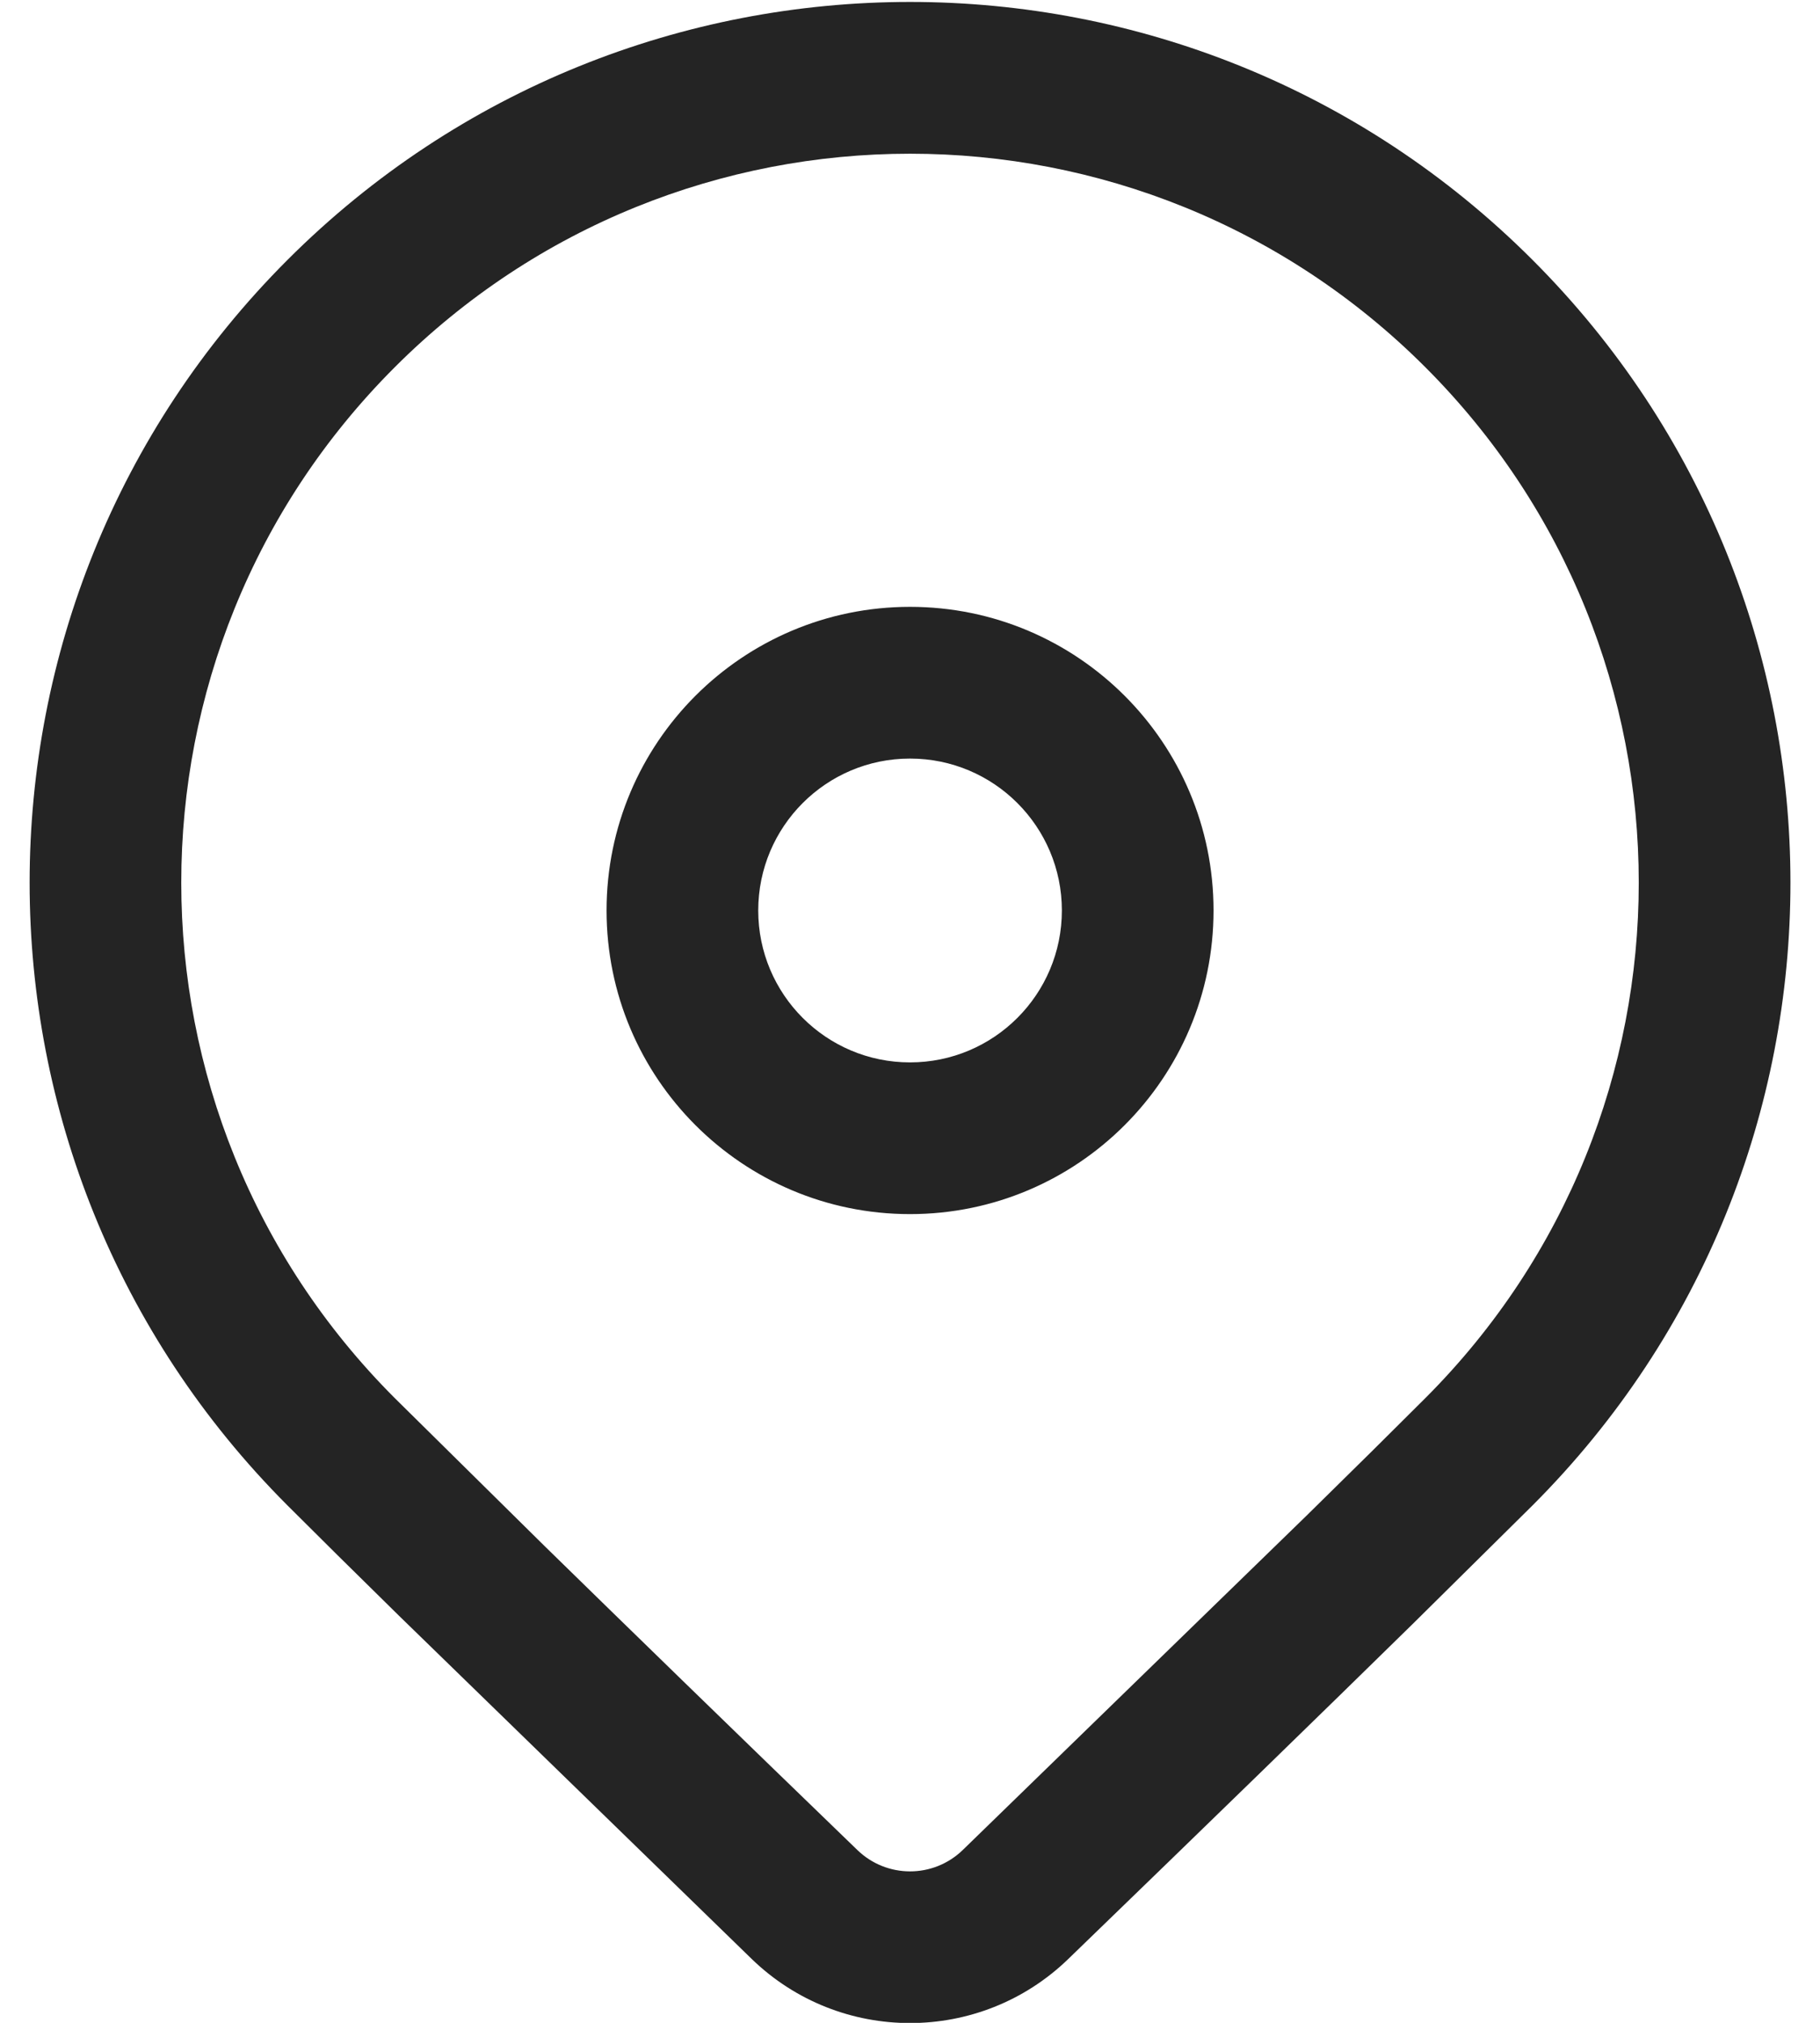 <svg width="18" height="20" viewBox="0 0 18 20" fill="none" xmlns="http://www.w3.org/2000/svg">
<path d="M2.843 2.57C6.244 -0.831 11.757 -0.831 15.157 2.57C18.558 5.97 18.558 11.483 15.157 14.884L13.97 16.058C13.095 16.916 11.96 18.02 10.564 19.37C9.692 20.213 8.308 20.213 7.436 19.37L3.945 15.974C3.506 15.543 3.139 15.18 2.843 14.884C-0.557 11.483 -0.557 5.97 2.843 2.57ZM14.097 3.631C11.282 0.816 6.719 0.816 3.904 3.631C1.089 6.445 1.089 11.008 3.904 13.823L5.391 15.291C6.21 16.092 7.239 17.093 8.479 18.291C8.77 18.573 9.231 18.573 9.522 18.291L12.917 14.99C13.386 14.53 13.779 14.141 14.097 13.823C16.911 11.008 16.911 6.445 14.097 3.631ZM9 6C10.658 6 12.002 7.344 12.002 9.002C12.002 10.66 10.658 12.004 9 12.004C7.343 12.004 5.999 10.66 5.999 9.002C5.999 7.344 7.343 6 9 6ZM9 7.5C8.171 7.5 7.499 8.173 7.499 9.002C7.499 9.831 8.171 10.504 9 10.504C9.83 10.504 10.502 9.831 10.502 9.002C10.502 8.173 9.83 7.5 9 7.5Z" fill="#242424"/>
</svg>
